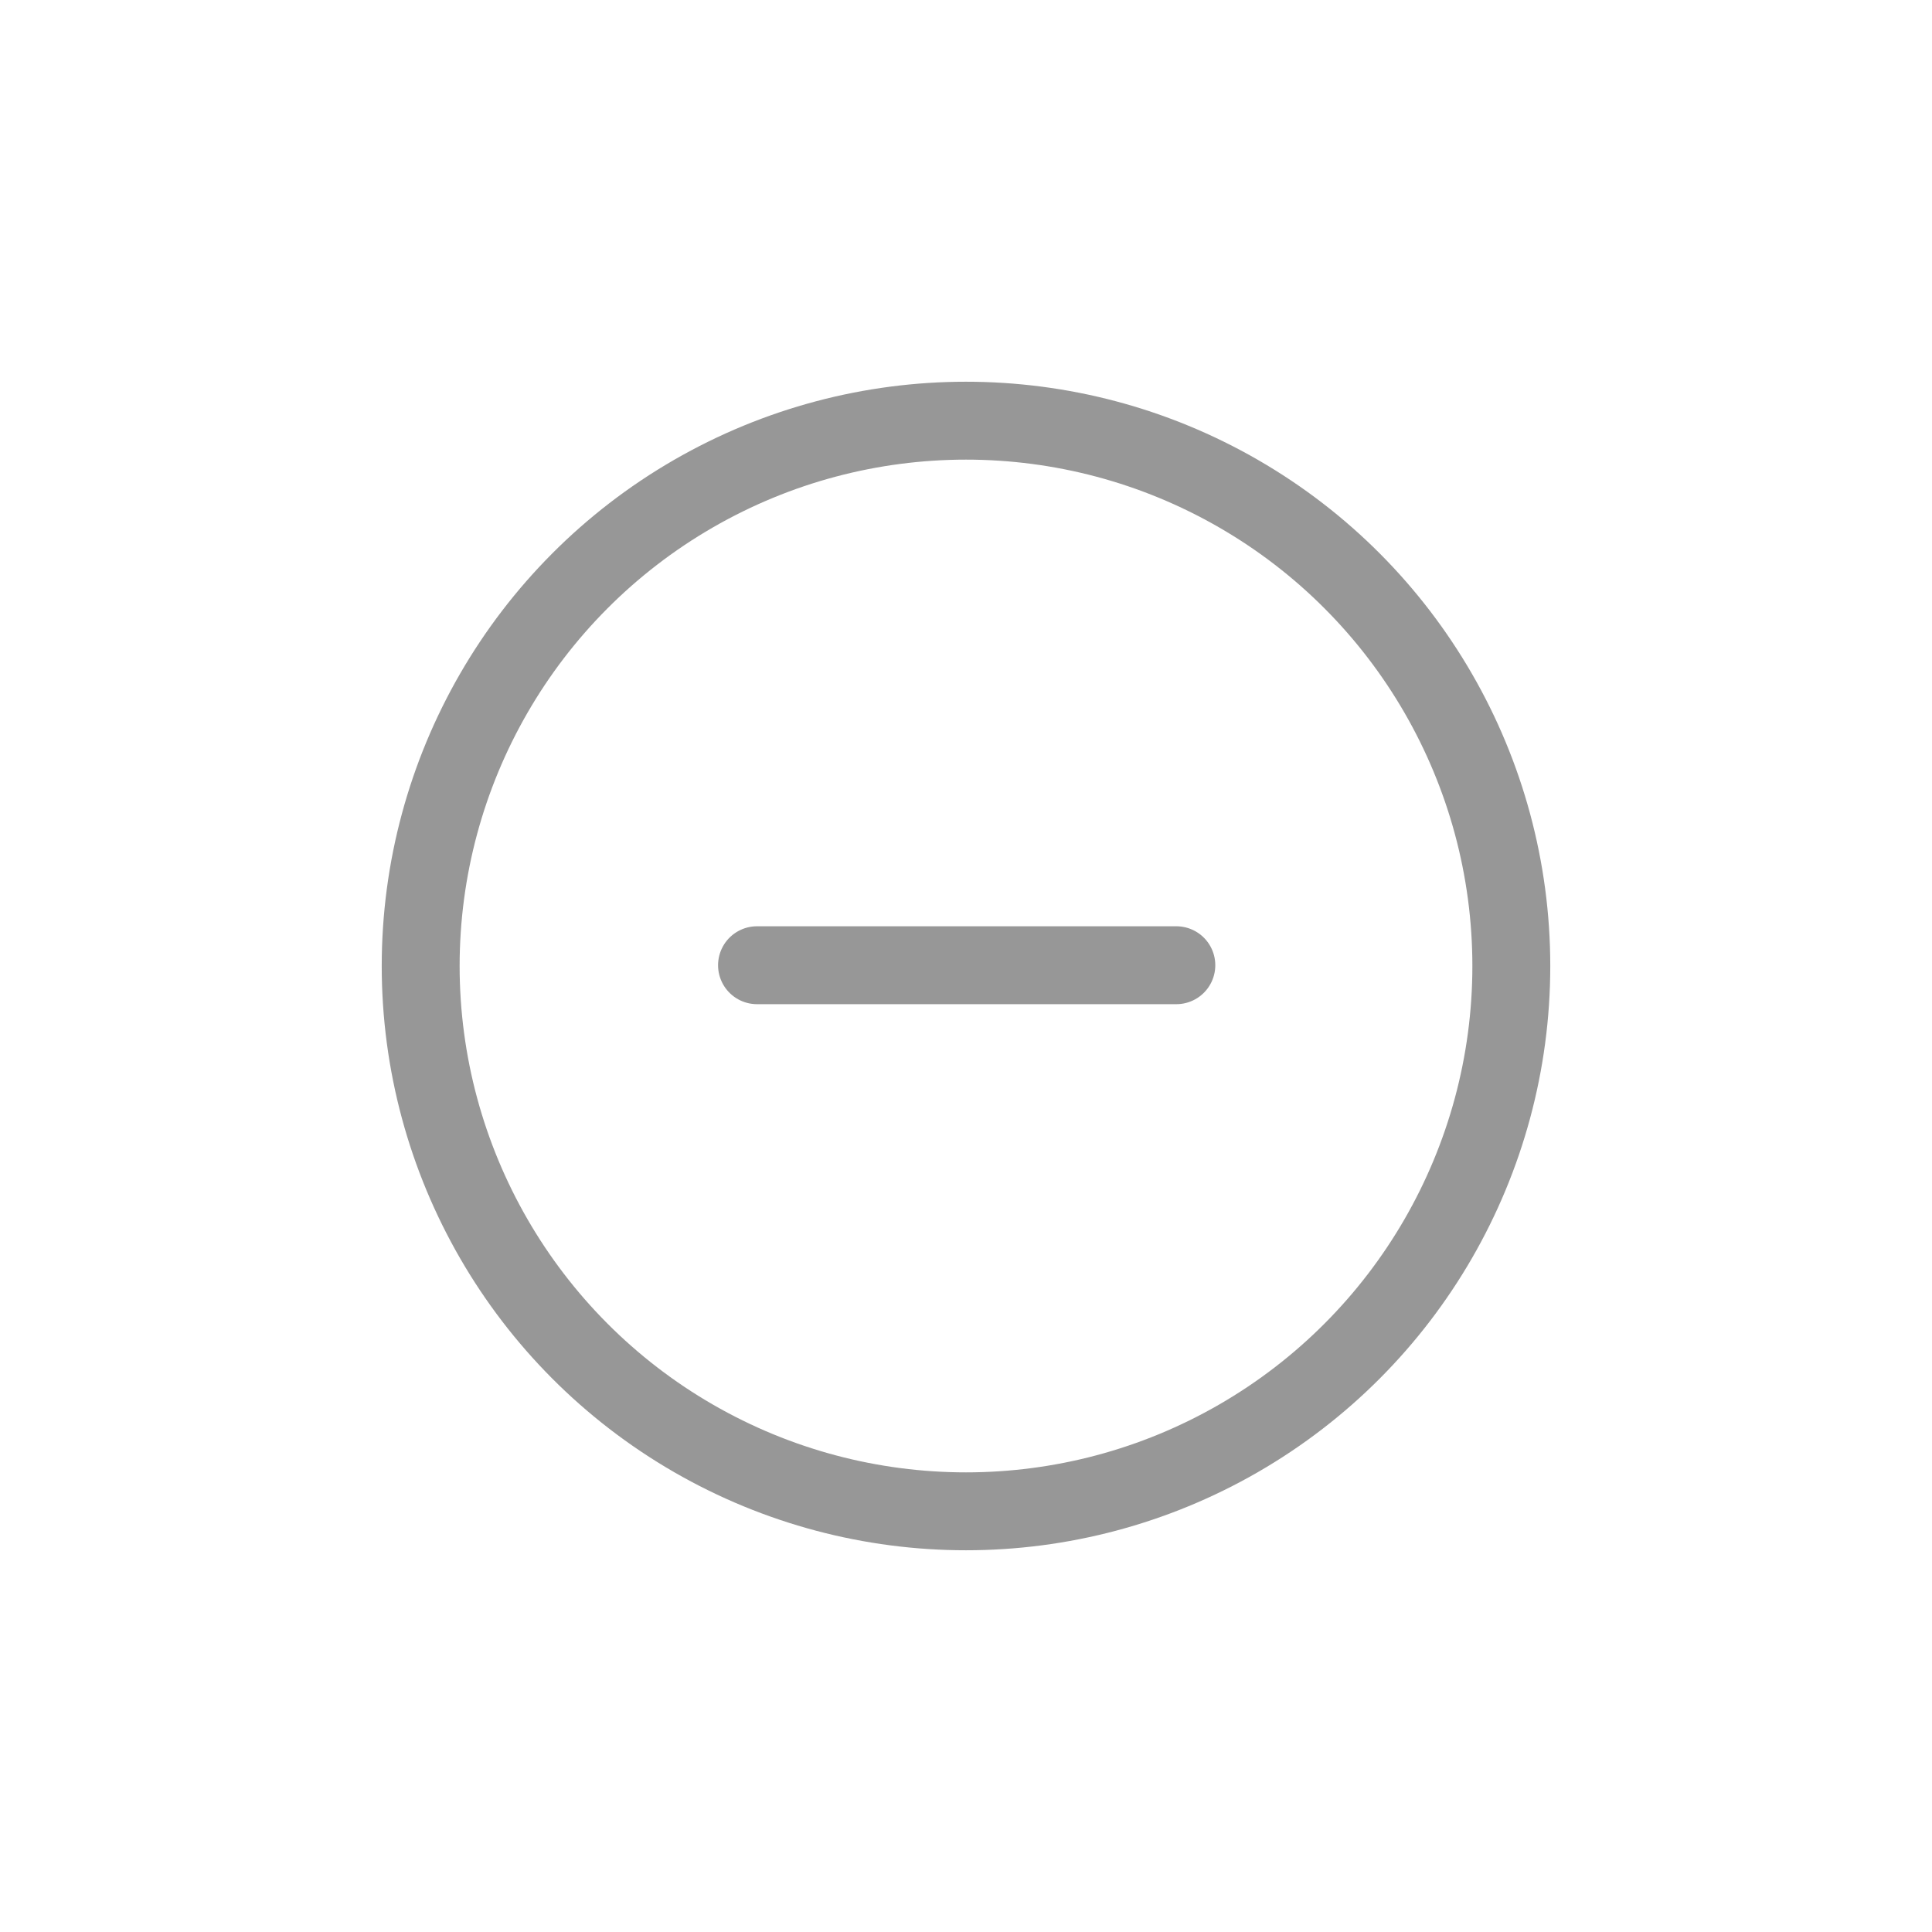 <?xml version="1.0" encoding="UTF-8"?>
<svg width="1240px" height="1240px" viewBox="0 0 1240 1240" version="1.1" xmlns="http://www.w3.org/2000/svg" xmlns:xlink="http://www.w3.org/1999/xlink">
    <!-- Generator: Sketch 55.2 (78181) - https://sketchapp.com -->
    <title>minusCircle</title>
    <desc>Created with Sketch.</desc>
    <g id="minusCircle" stroke="none" stroke-width="1" fill="none" fill-rule="evenodd">
        <g id="Group-2" transform="translate(270, 270)" stroke="#979797" stroke-width="50">
            <circle id="Oval" cx="350" cy="350" r="350"></circle>
            <g id="Group" transform="translate(215, 349)" stroke-linecap="round">
                <path d="M0.867,0.5 L270,0.5" id="Line"></path>
            </g>
        </g>
    </g>
</svg>
